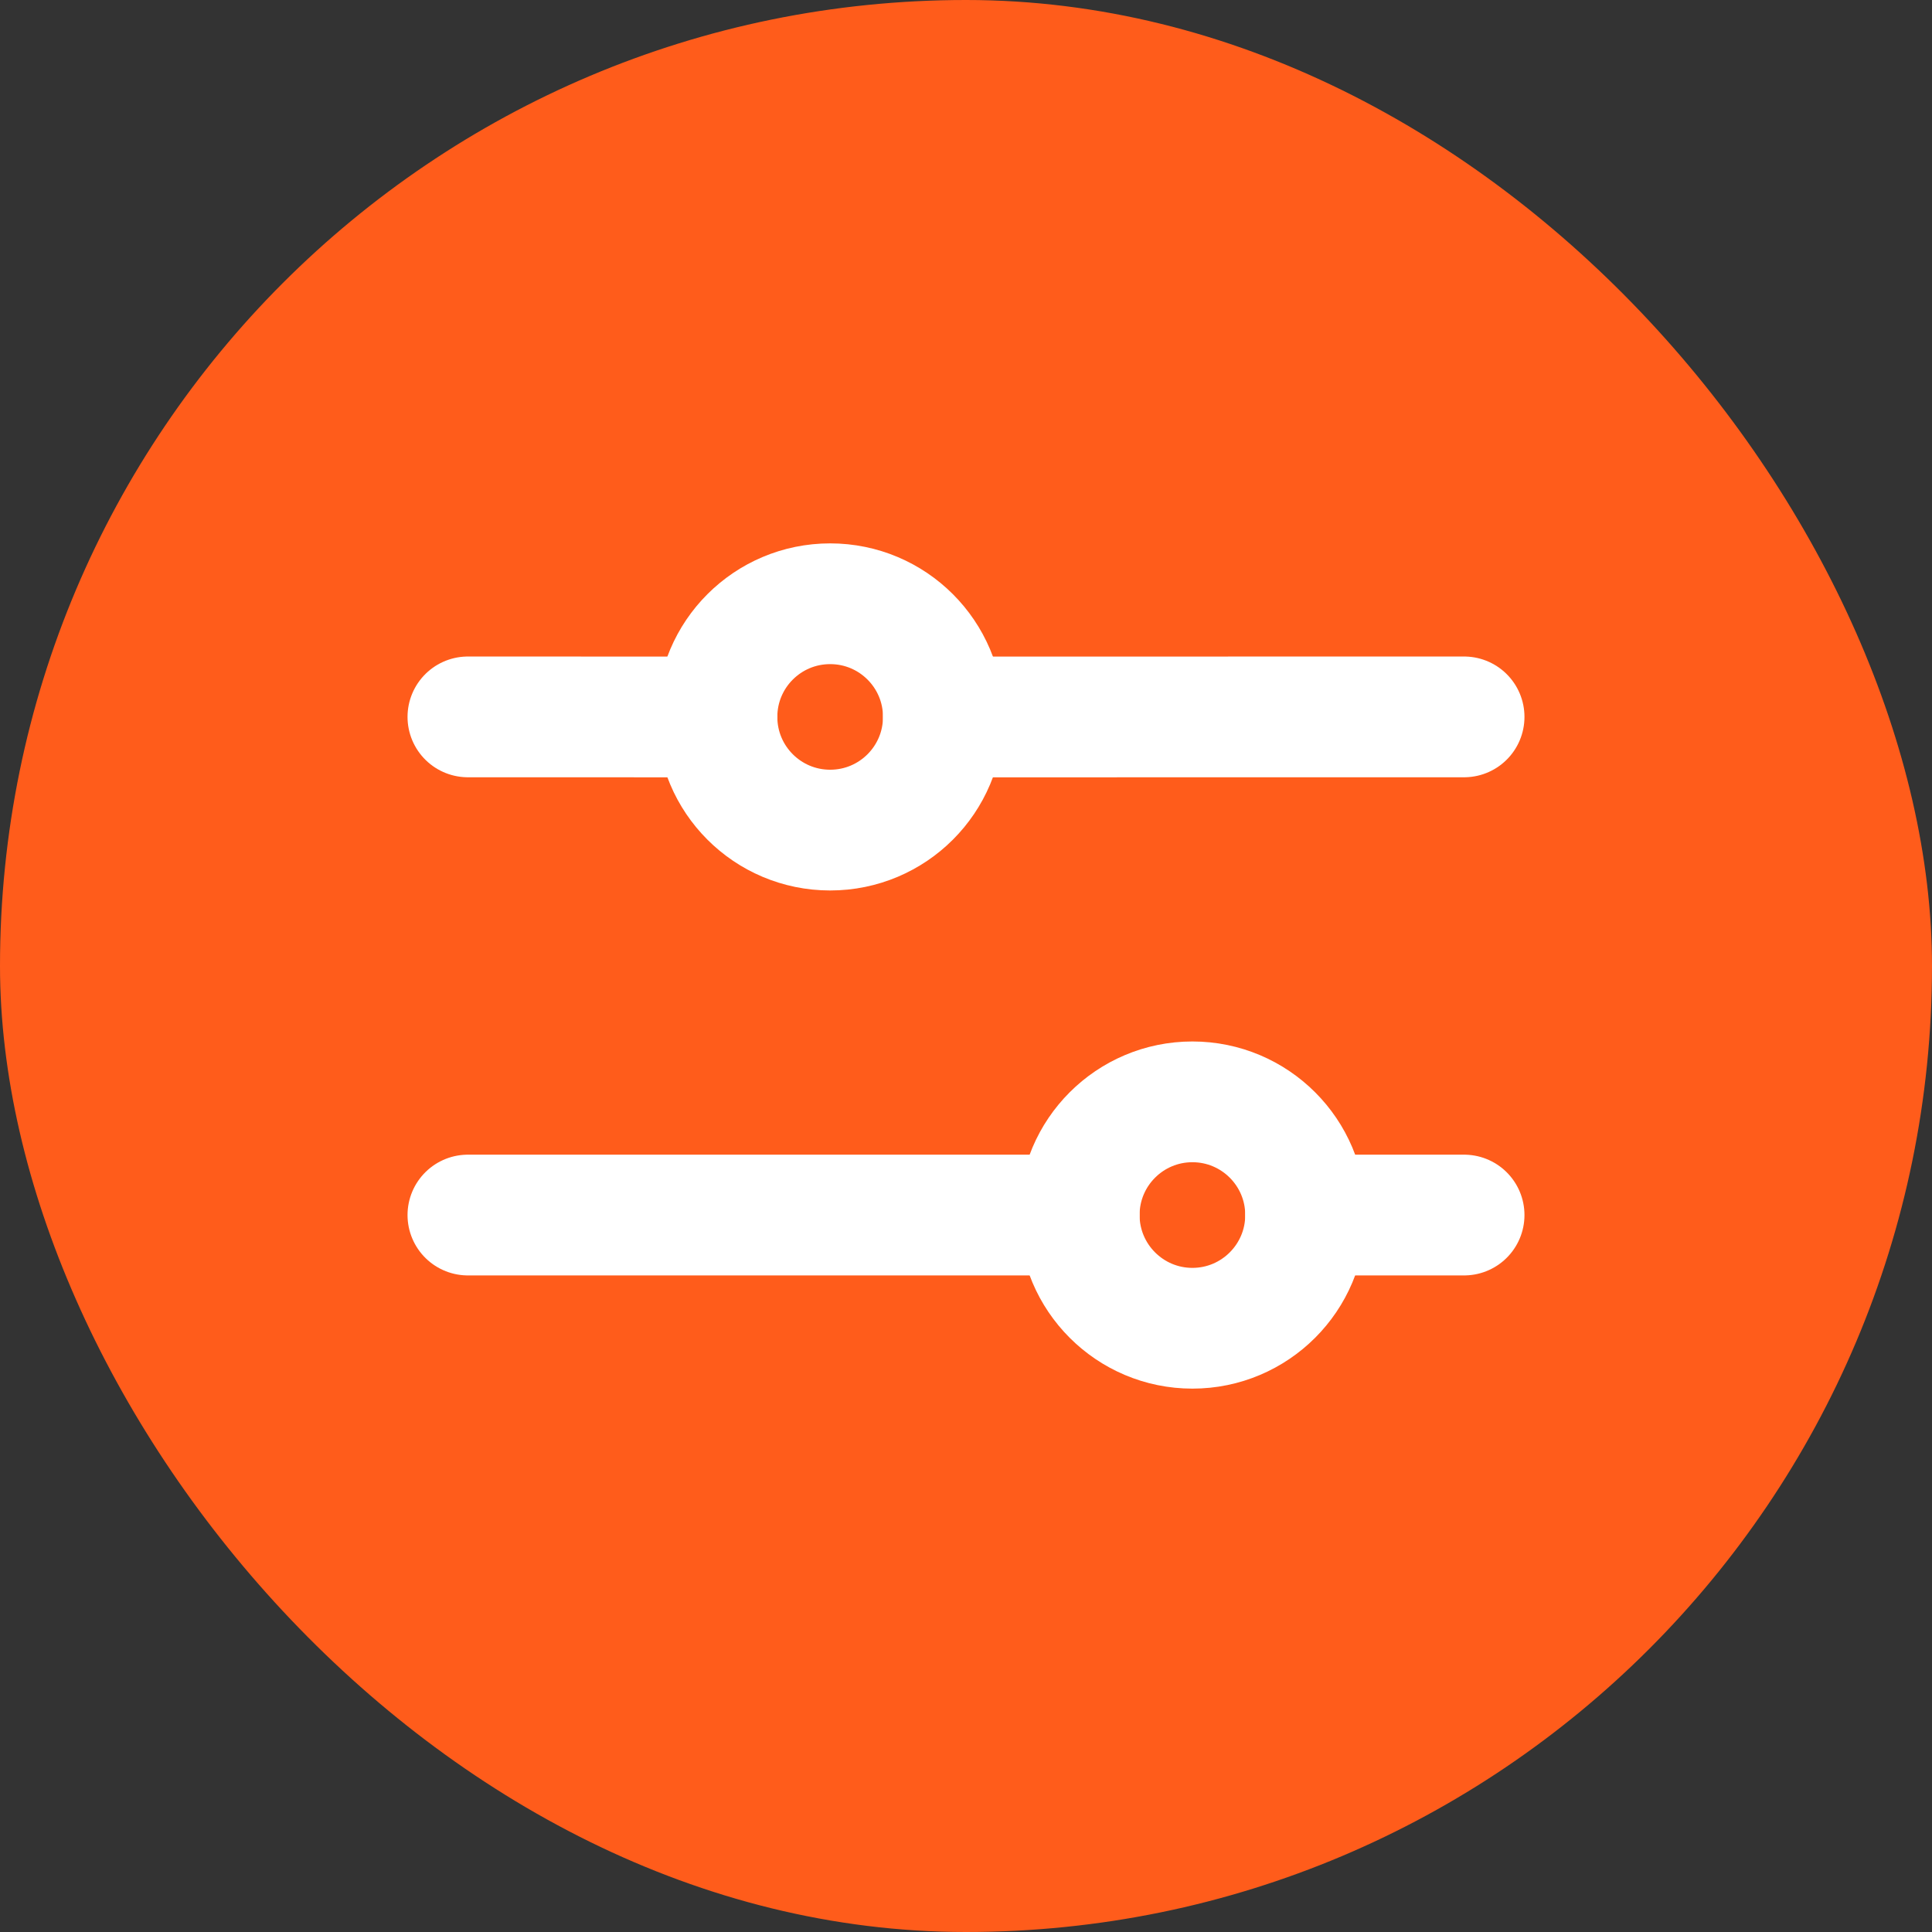 <svg width="32" height="32" viewBox="0 0 32 32" fill="none" xmlns="http://www.w3.org/2000/svg">
<rect x="0" y="0" width="32" height="32" fill="#333333" stroke="none"/>
<rect width="32" height="32" rx="16" fill="#FF5C1B"/>
<path d="M17.875 20.125L7.75 20.125" stroke="white" stroke-width="2" stroke-linecap="round" stroke-linejoin="round"/>
<path d="M24.25 20.125L21.625 20.125" stroke="white" stroke-width="2" stroke-linecap="round" stroke-linejoin="round"/>
<path d="M19.75 22C20.785 22 21.625 21.16 21.625 20.125C21.625 19.089 20.785 18.25 19.75 18.25C18.715 18.25 17.875 19.089 17.875 20.125C17.875 21.16 18.715 22 19.75 22Z" stroke="white" stroke-width="2" stroke-linecap="round" stroke-linejoin="round"/>
<path d="M11.875 11.875L7.75 11.874" stroke="white" stroke-width="2" stroke-linecap="round" stroke-linejoin="round"/>
<path d="M24.25 11.874L15.625 11.875" stroke="white" stroke-width="2" stroke-linecap="round" stroke-linejoin="round"/>
<path d="M13.75 13.749C14.786 13.749 15.625 12.91 15.625 11.874C15.625 10.839 14.786 10 13.75 10C12.714 10 11.875 10.839 11.875 11.874C11.875 12.91 12.714 13.749 13.75 13.749Z" stroke="white" stroke-width="2" stroke-linecap="round" stroke-linejoin="round"/>
</svg>
